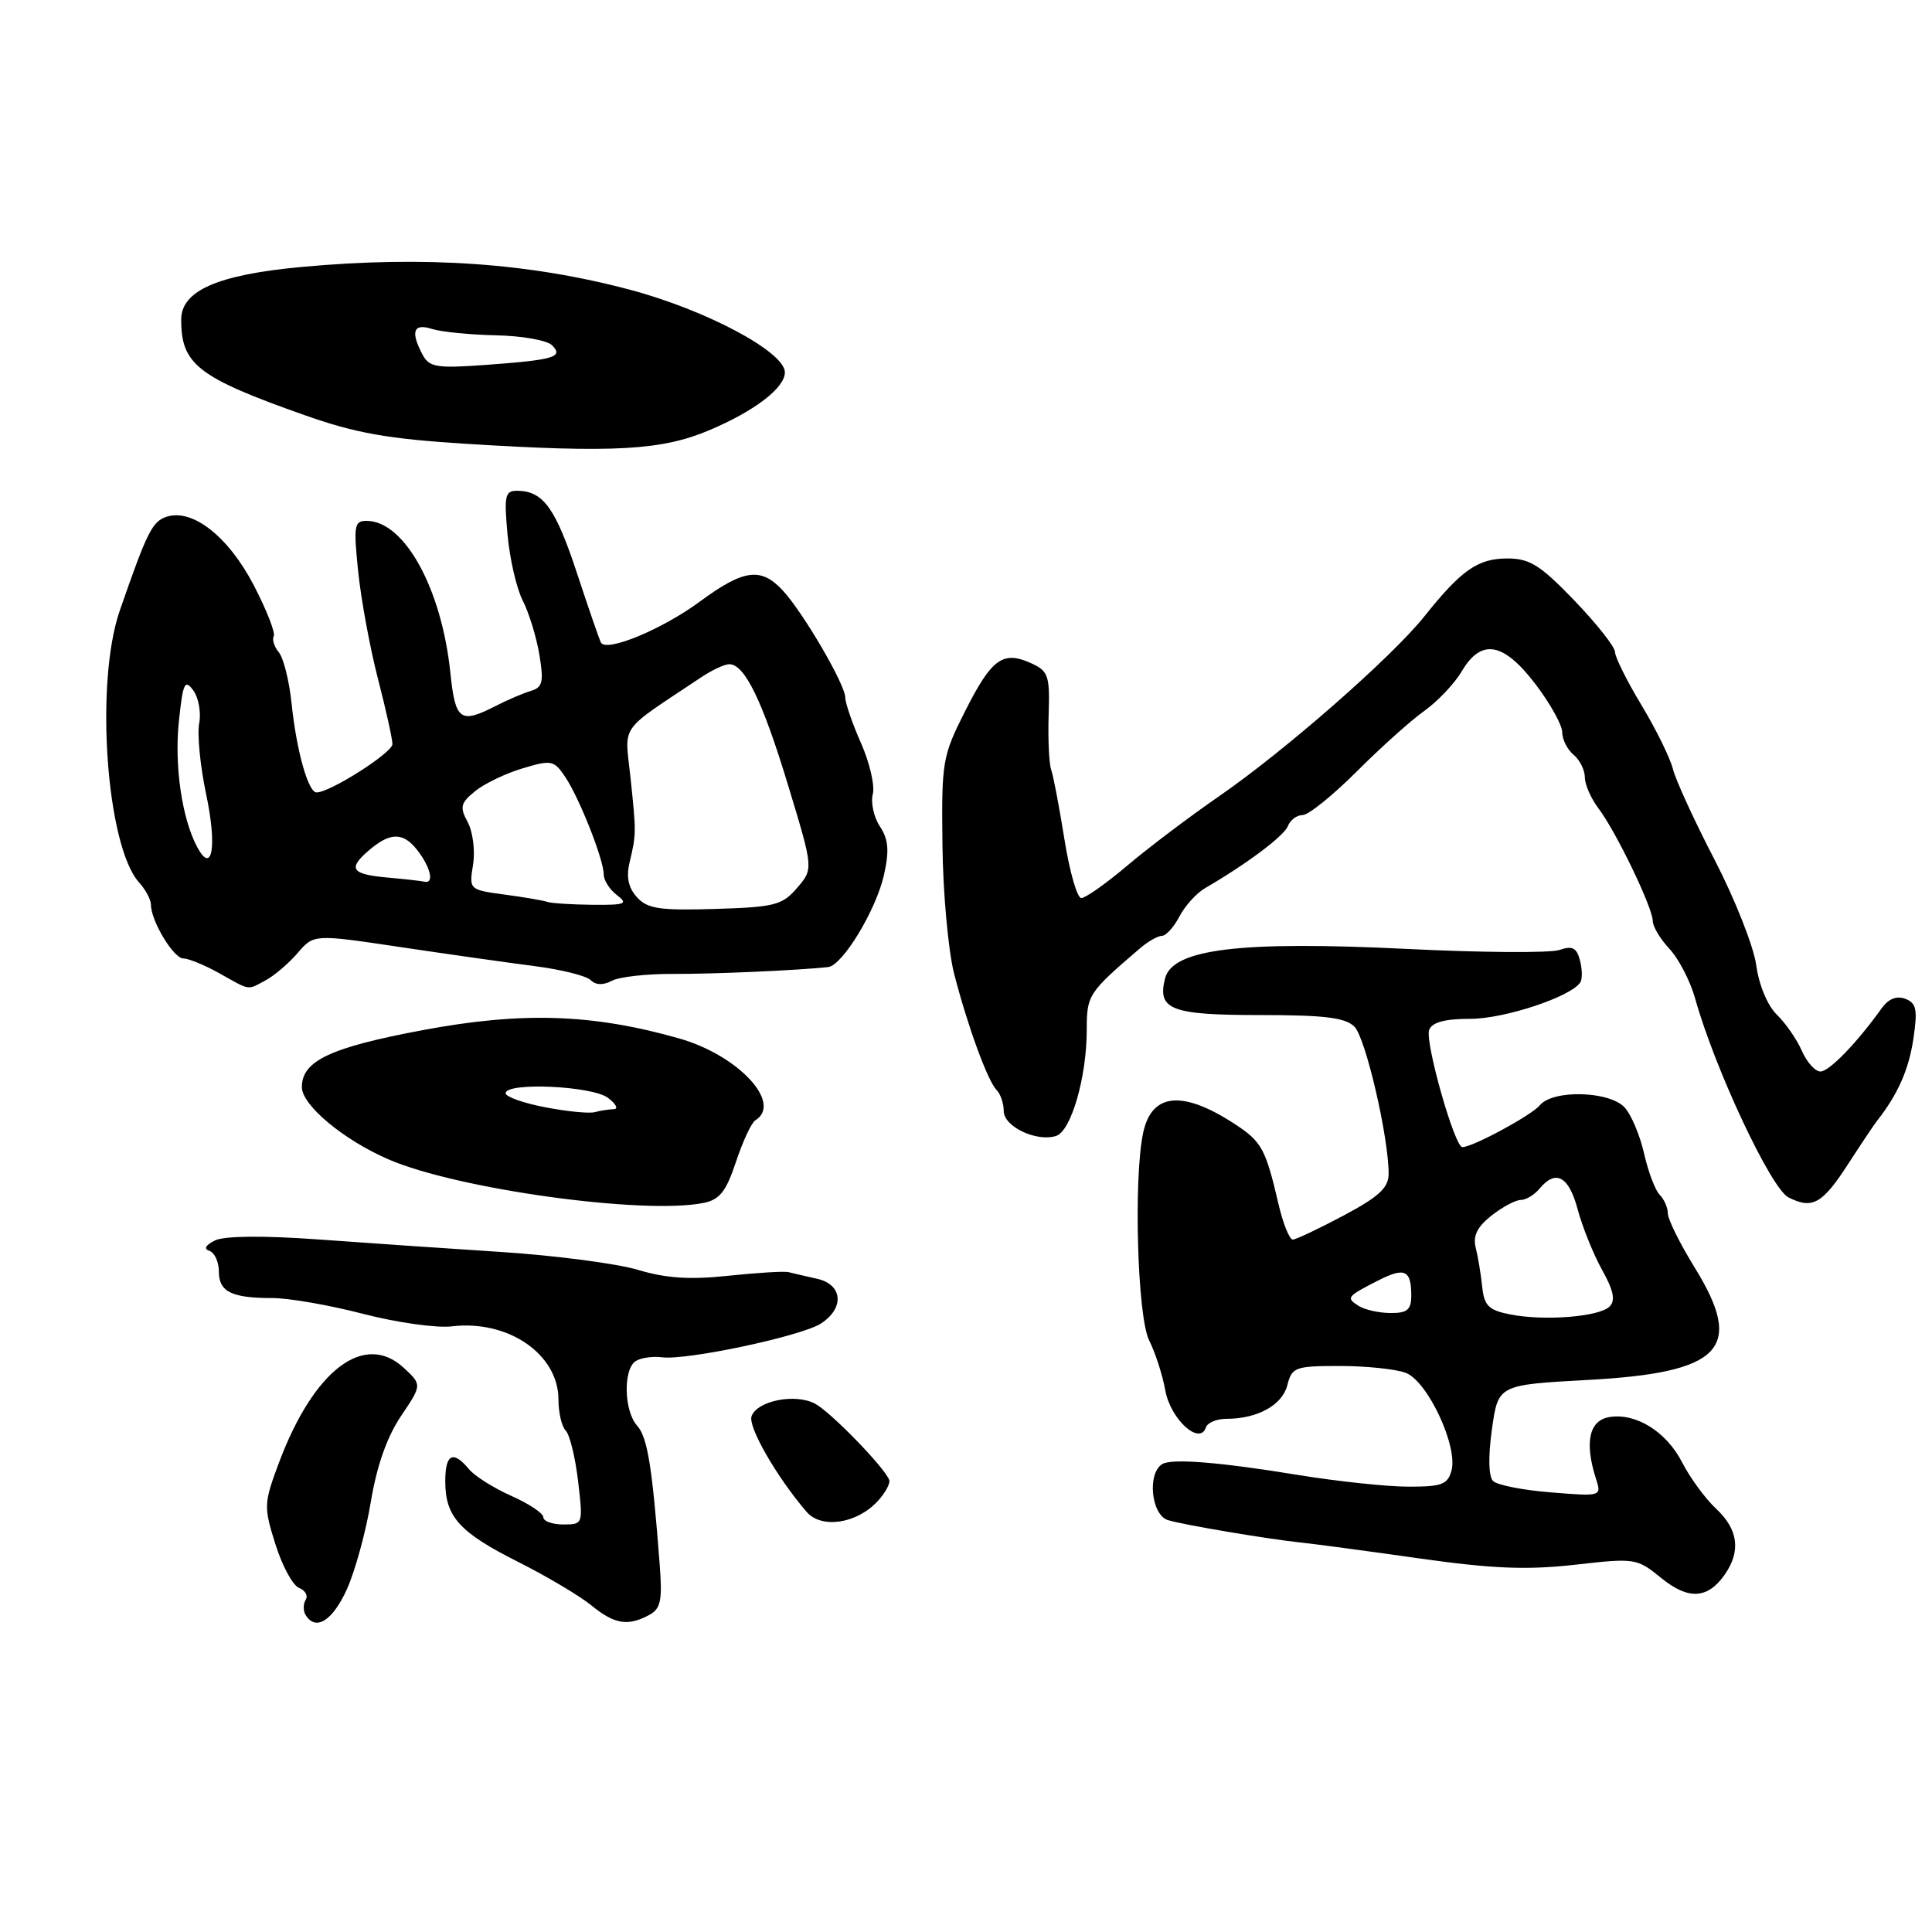 <?xml version="1.0" encoding="UTF-8" standalone="no"?>
<!DOCTYPE svg PUBLIC "-//W3C//DTD SVG 1.1//EN" "http://www.w3.org/Graphics/SVG/1.1/DTD/svg11.dtd" >
<svg xmlns="http://www.w3.org/2000/svg" xmlns:xlink="http://www.w3.org/1999/xlink" version="1.1" viewBox="0 0 256 256">
 <g >
 <path fill="currentColor"
d=" M 45.95 210.62 C 47.04 208.21 48.48 202.99 49.13 199.03 C 49.92 194.26 51.27 190.41 53.12 187.66 C 55.92 183.50 55.92 183.50 53.52 181.26 C 48.29 176.40 41.58 181.50 36.96 193.82 C 34.95 199.21 34.93 199.65 36.50 204.64 C 37.40 207.50 38.81 210.10 39.63 210.41 C 40.45 210.73 40.85 211.44 40.50 211.99 C 40.16 212.55 40.16 213.45 40.50 214.00 C 41.84 216.16 44.04 214.79 45.95 210.62 Z  M 85.99 214.01 C 87.56 213.17 87.78 212.11 87.41 207.26 C 86.42 194.30 85.79 190.43 84.43 188.92 C 82.67 186.98 82.55 181.40 84.25 180.34 C 84.94 179.91 86.50 179.69 87.73 179.85 C 91.00 180.27 106.13 177.06 108.75 175.39 C 111.94 173.35 111.68 170.19 108.25 169.44 C 106.74 169.10 105.05 168.71 104.50 168.57 C 103.95 168.42 100.37 168.64 96.55 169.04 C 91.43 169.59 88.27 169.38 84.55 168.27 C 81.77 167.43 73.65 166.37 66.50 165.90 C 59.35 165.44 48.33 164.68 42.00 164.22 C 34.83 163.71 29.75 163.76 28.50 164.36 C 27.23 164.98 26.96 165.49 27.75 165.75 C 28.44 165.98 29.00 167.21 29.00 168.48 C 29.00 171.17 30.67 172.00 36.11 172.00 C 38.28 172.00 43.69 172.94 48.14 174.10 C 52.59 175.25 57.86 175.99 59.86 175.75 C 67.32 174.85 74.00 179.43 74.00 185.46 C 74.00 187.18 74.43 189.03 74.96 189.56 C 75.49 190.09 76.23 193.11 76.60 196.26 C 77.27 201.97 77.26 202.00 74.64 202.00 C 73.19 202.00 72.00 201.57 72.00 201.05 C 72.00 200.52 70.09 199.25 67.75 198.21 C 65.41 197.17 62.88 195.58 62.13 194.66 C 60.03 192.13 59.00 192.66 59.00 196.28 C 59.00 200.97 60.87 203.05 68.64 206.95 C 72.41 208.85 76.77 211.43 78.33 212.70 C 81.42 215.22 83.17 215.52 85.99 214.01 Z  M 228.53 208.65 C 230.70 205.55 230.33 202.65 227.40 199.92 C 225.97 198.59 223.94 195.82 222.89 193.77 C 220.80 189.70 216.77 187.19 213.25 187.77 C 210.57 188.21 209.94 191.10 211.46 195.90 C 212.23 198.29 212.23 198.29 205.52 197.75 C 201.83 197.46 198.38 196.78 197.84 196.24 C 197.24 195.64 197.18 193.01 197.69 189.38 C 198.51 183.50 198.51 183.50 210.38 182.85 C 228.15 181.89 231.19 178.71 224.58 168.00 C 222.61 164.81 221.00 161.57 221.00 160.80 C 221.00 160.03 220.51 158.91 219.92 158.32 C 219.33 157.73 218.40 155.28 217.86 152.89 C 217.32 150.49 216.17 147.74 215.29 146.76 C 213.29 144.56 205.78 144.35 204.04 146.45 C 202.93 147.79 195.14 152.00 193.77 152.00 C 192.74 152.00 188.78 138.01 189.37 136.47 C 189.76 135.45 191.46 135.00 194.84 135.00 C 199.37 135.00 208.24 132.05 209.41 130.15 C 209.68 129.71 209.66 128.40 209.35 127.24 C 208.92 125.58 208.34 125.29 206.65 125.87 C 205.47 126.29 196.40 126.23 186.50 125.74 C 164.27 124.65 155.35 125.74 154.37 129.66 C 153.33 133.80 155.17 134.50 167.01 134.50 C 175.52 134.50 178.27 134.84 179.47 136.04 C 180.95 137.53 184.00 150.63 184.00 155.53 C 184.00 157.38 182.73 158.56 178.06 161.05 C 174.79 162.79 171.75 164.23 171.31 164.25 C 170.86 164.27 169.99 162.09 169.37 159.39 C 167.77 152.50 167.18 151.36 164.17 149.31 C 156.94 144.42 152.67 144.66 151.49 150.03 C 150.18 156.01 150.70 174.51 152.27 177.61 C 153.07 179.20 154.04 182.18 154.41 184.24 C 155.10 188.06 158.97 191.59 159.79 189.14 C 160.00 188.51 161.22 188.00 162.52 188.00 C 166.62 188.00 169.92 186.18 170.58 183.54 C 171.18 181.16 171.61 181.00 177.54 181.00 C 181.02 181.00 184.95 181.41 186.27 181.91 C 189.16 183.01 193.18 191.59 192.34 194.82 C 191.84 196.70 191.07 197.00 186.63 196.99 C 183.81 196.99 177.22 196.29 172.00 195.44 C 161.56 193.73 155.24 193.23 154.00 194.00 C 151.99 195.25 152.54 200.72 154.75 201.42 C 156.74 202.04 167.99 203.94 172.50 204.41 C 174.15 204.58 181.12 205.51 188.00 206.49 C 197.76 207.87 202.29 208.05 208.67 207.34 C 216.65 206.43 216.90 206.47 220.09 209.07 C 223.70 212.02 226.26 211.89 228.53 208.65 Z  M 116.26 198.95 C 117.30 197.84 118.00 196.55 117.82 196.09 C 117.18 194.41 110.08 187.11 108.01 186.00 C 105.40 184.61 100.38 185.58 99.59 187.64 C 99.06 189.01 102.91 195.71 106.88 200.33 C 108.83 202.60 113.50 201.91 116.26 198.95 Z  M 93.19 159.40 C 95.36 158.97 96.20 157.91 97.52 153.95 C 98.42 151.24 99.57 148.77 100.08 148.45 C 103.74 146.19 97.84 139.83 90.00 137.60 C 78.49 134.33 69.18 134.03 56.00 136.50 C 43.75 138.80 40.00 140.57 40.00 144.05 C 40.00 146.45 45.55 151.07 51.52 153.64 C 60.64 157.58 85.28 160.98 93.19 159.40 Z  M 244.94 154.16 C 246.60 151.59 248.30 149.05 248.73 148.50 C 251.48 145.00 252.91 141.76 253.53 137.68 C 254.11 133.76 253.94 132.92 252.47 132.35 C 251.32 131.91 250.24 132.34 249.34 133.59 C 246.06 138.18 242.40 141.96 241.23 141.98 C 240.53 141.99 239.42 140.76 238.76 139.25 C 238.10 137.74 236.61 135.58 235.44 134.45 C 234.21 133.25 233.07 130.53 232.71 127.89 C 232.37 125.42 229.89 119.14 227.20 113.94 C 224.51 108.75 222.02 103.33 221.67 101.90 C 221.32 100.48 219.46 96.68 217.52 93.46 C 215.58 90.25 214.00 87.07 214.00 86.40 C 214.00 85.73 211.58 82.66 208.63 79.59 C 204.10 74.88 202.70 74.00 199.74 74.00 C 195.83 74.00 193.64 75.53 188.78 81.62 C 184.46 87.05 170.27 99.48 161.50 105.53 C 157.65 108.19 152.20 112.30 149.39 114.68 C 146.58 117.06 143.83 119.00 143.28 119.00 C 142.73 119.00 141.73 115.51 141.05 111.25 C 140.37 106.99 139.58 102.83 139.29 102.00 C 139.00 101.17 138.85 97.92 138.95 94.76 C 139.12 89.52 138.92 88.92 136.63 87.88 C 132.90 86.18 131.40 87.27 127.91 94.18 C 124.86 100.21 124.75 100.90 124.88 111.98 C 124.95 118.31 125.65 125.97 126.42 129.00 C 128.21 135.95 130.86 143.22 132.07 144.45 C 132.58 144.97 133.00 146.22 133.00 147.22 C 133.00 149.28 137.34 151.34 139.93 150.52 C 141.93 149.89 144.00 142.73 144.00 136.44 C 144.00 131.83 144.20 131.53 151.11 125.61 C 152.15 124.73 153.44 124.00 153.97 124.00 C 154.50 124.00 155.54 122.85 156.28 121.44 C 157.02 120.03 158.54 118.34 159.67 117.69 C 165.18 114.49 170.15 110.77 170.65 109.46 C 170.96 108.66 171.84 108.00 172.61 108.00 C 173.37 108.00 176.59 105.41 179.76 102.24 C 182.93 99.07 186.97 95.44 188.74 94.19 C 190.50 92.93 192.73 90.58 193.69 88.95 C 196.28 84.57 199.20 85.08 203.45 90.64 C 205.40 93.20 207.00 96.07 207.00 97.02 C 207.00 97.97 207.68 99.32 208.50 100.00 C 209.32 100.68 210.00 102.03 210.00 102.99 C 210.00 103.95 210.81 105.80 211.81 107.12 C 214.12 110.16 219.00 120.28 219.00 122.04 C 219.00 122.77 220.00 124.43 221.21 125.73 C 222.43 127.02 223.96 129.98 224.61 132.29 C 227.22 141.63 234.67 157.50 236.98 158.66 C 240.17 160.27 241.47 159.53 244.94 154.16 Z  M 35.21 129.89 C 36.35 129.28 38.26 127.65 39.44 126.28 C 41.58 123.78 41.58 123.78 53.04 125.49 C 59.34 126.43 67.37 127.57 70.87 128.02 C 74.37 128.47 77.70 129.30 78.27 129.87 C 78.94 130.54 79.93 130.57 81.07 129.96 C 82.04 129.44 85.69 129.03 89.17 129.05 C 94.60 129.07 105.73 128.58 109.74 128.14 C 111.64 127.93 116.08 120.60 117.13 115.94 C 117.85 112.70 117.73 111.24 116.59 109.50 C 115.78 108.27 115.36 106.34 115.65 105.23 C 115.94 104.11 115.24 101.07 114.09 98.47 C 112.94 95.87 112.00 93.15 112.00 92.42 C 112.00 90.71 106.44 81.18 103.73 78.25 C 100.83 75.11 98.55 75.42 92.68 79.75 C 87.72 83.40 80.36 86.45 79.63 85.15 C 79.43 84.79 78.01 80.67 76.47 76.00 C 73.63 67.37 72.00 65.09 68.61 65.03 C 66.91 65.00 66.78 65.59 67.25 70.84 C 67.54 74.05 68.45 77.99 69.27 79.59 C 70.09 81.19 71.08 84.41 71.47 86.75 C 72.07 90.36 71.90 91.08 70.34 91.55 C 69.33 91.85 67.23 92.75 65.67 93.55 C 60.97 95.95 60.33 95.48 59.67 89.10 C 58.51 77.98 53.61 69.08 48.63 69.02 C 46.93 69.00 46.83 69.57 47.46 75.75 C 47.85 79.46 49.02 85.85 50.08 89.94 C 51.14 94.03 52.00 97.93 52.00 98.60 C 52.00 99.74 43.74 105.00 41.95 105.00 C 40.83 105.00 39.28 99.47 38.63 93.14 C 38.32 90.20 37.56 87.18 36.95 86.44 C 36.33 85.70 36.03 84.73 36.27 84.29 C 36.52 83.86 35.32 80.81 33.61 77.52 C 30.27 71.11 25.54 67.38 22.11 68.46 C 20.18 69.08 19.50 70.44 15.87 80.91 C 12.55 90.48 14.09 112.13 18.43 116.93 C 19.29 117.88 20.00 119.21 20.00 119.88 C 20.00 122.02 23.00 127.00 24.29 127.00 C 24.97 127.00 27.10 127.87 29.02 128.94 C 33.26 131.31 32.71 131.23 35.21 129.89 Z  M 94.00 57.00 C 100.01 54.46 104.00 51.39 104.00 49.34 C 104.00 46.64 93.63 41.10 83.50 38.40 C 70.15 34.84 56.29 33.87 40.00 35.37 C 28.89 36.39 24.03 38.50 24.01 42.32 C 23.99 48.29 26.20 50.01 40.42 55.03 C 47.13 57.40 51.38 58.15 61.65 58.80 C 81.32 60.03 87.67 59.68 94.00 57.00 Z  M 200.11 174.17 C 197.26 173.61 196.66 173.02 196.40 170.50 C 196.23 168.85 195.84 166.52 195.54 165.32 C 195.15 163.76 195.74 162.56 197.63 161.07 C 199.08 159.93 200.83 159.00 201.51 159.00 C 202.20 159.00 203.32 158.32 204.00 157.50 C 206.15 154.91 207.88 155.85 209.05 160.25 C 209.68 162.59 211.13 166.19 212.28 168.26 C 213.81 171.00 214.08 172.32 213.28 173.12 C 211.91 174.49 204.65 175.06 200.11 174.17 Z  M 180.03 173.04 C 178.32 171.96 178.46 171.79 182.62 169.67 C 186.13 167.88 187.00 168.28 187.00 171.67 C 187.00 173.55 186.47 174.00 184.25 173.98 C 182.74 173.98 180.84 173.55 180.03 173.04 Z  M 72.25 146.72 C 69.36 146.17 67.00 145.33 67.00 144.86 C 67.00 143.37 78.46 143.88 80.56 145.47 C 81.63 146.28 81.97 146.95 81.33 146.97 C 80.69 146.99 79.56 147.16 78.83 147.36 C 78.10 147.57 75.14 147.28 72.25 146.72 Z  M 84.40 118.89 C 83.26 117.63 82.96 116.21 83.42 114.29 C 84.31 110.52 84.32 110.40 83.54 103.00 C 82.78 95.79 81.83 97.14 92.89 89.76 C 94.32 88.80 96.01 88.01 96.63 88.01 C 98.67 88.00 101.04 92.87 104.44 104.10 C 107.79 115.13 107.79 115.13 105.62 117.65 C 103.66 119.94 102.65 120.20 94.75 120.44 C 87.39 120.66 85.79 120.42 84.40 118.89 Z  M 72.50 119.50 C 71.95 119.31 69.39 118.87 66.82 118.53 C 62.17 117.90 62.15 117.88 62.68 114.59 C 62.98 112.76 62.66 110.23 61.98 108.95 C 60.89 106.93 61.02 106.41 62.96 104.83 C 64.19 103.83 67.02 102.47 69.25 101.81 C 73.08 100.66 73.41 100.73 74.91 102.97 C 76.80 105.81 80.00 113.92 80.00 115.89 C 80.00 116.65 80.79 117.88 81.75 118.61 C 83.28 119.77 82.86 119.93 78.50 119.89 C 75.75 119.86 73.05 119.69 72.50 119.50 Z  M 51.25 116.27 C 46.61 115.85 46.08 115.11 48.75 112.79 C 51.63 110.27 53.38 110.22 55.24 112.58 C 57.05 114.87 57.58 117.14 56.25 116.83 C 55.84 116.73 53.59 116.48 51.25 116.27 Z  M 26.14 112.26 C 24.11 108.48 23.09 101.49 23.70 95.61 C 24.24 90.47 24.48 89.94 25.61 91.48 C 26.32 92.45 26.67 94.43 26.39 95.87 C 26.12 97.32 26.53 101.50 27.30 105.17 C 28.78 112.10 28.14 115.99 26.14 112.26 Z  M 56.00 47.01 C 54.36 43.93 54.77 42.79 57.25 43.59 C 58.49 43.98 62.30 44.36 65.73 44.43 C 69.15 44.50 72.49 45.09 73.14 45.74 C 74.72 47.32 73.45 47.69 64.25 48.36 C 57.88 48.82 56.89 48.66 56.00 47.01 Z "/>
</g>
</svg>